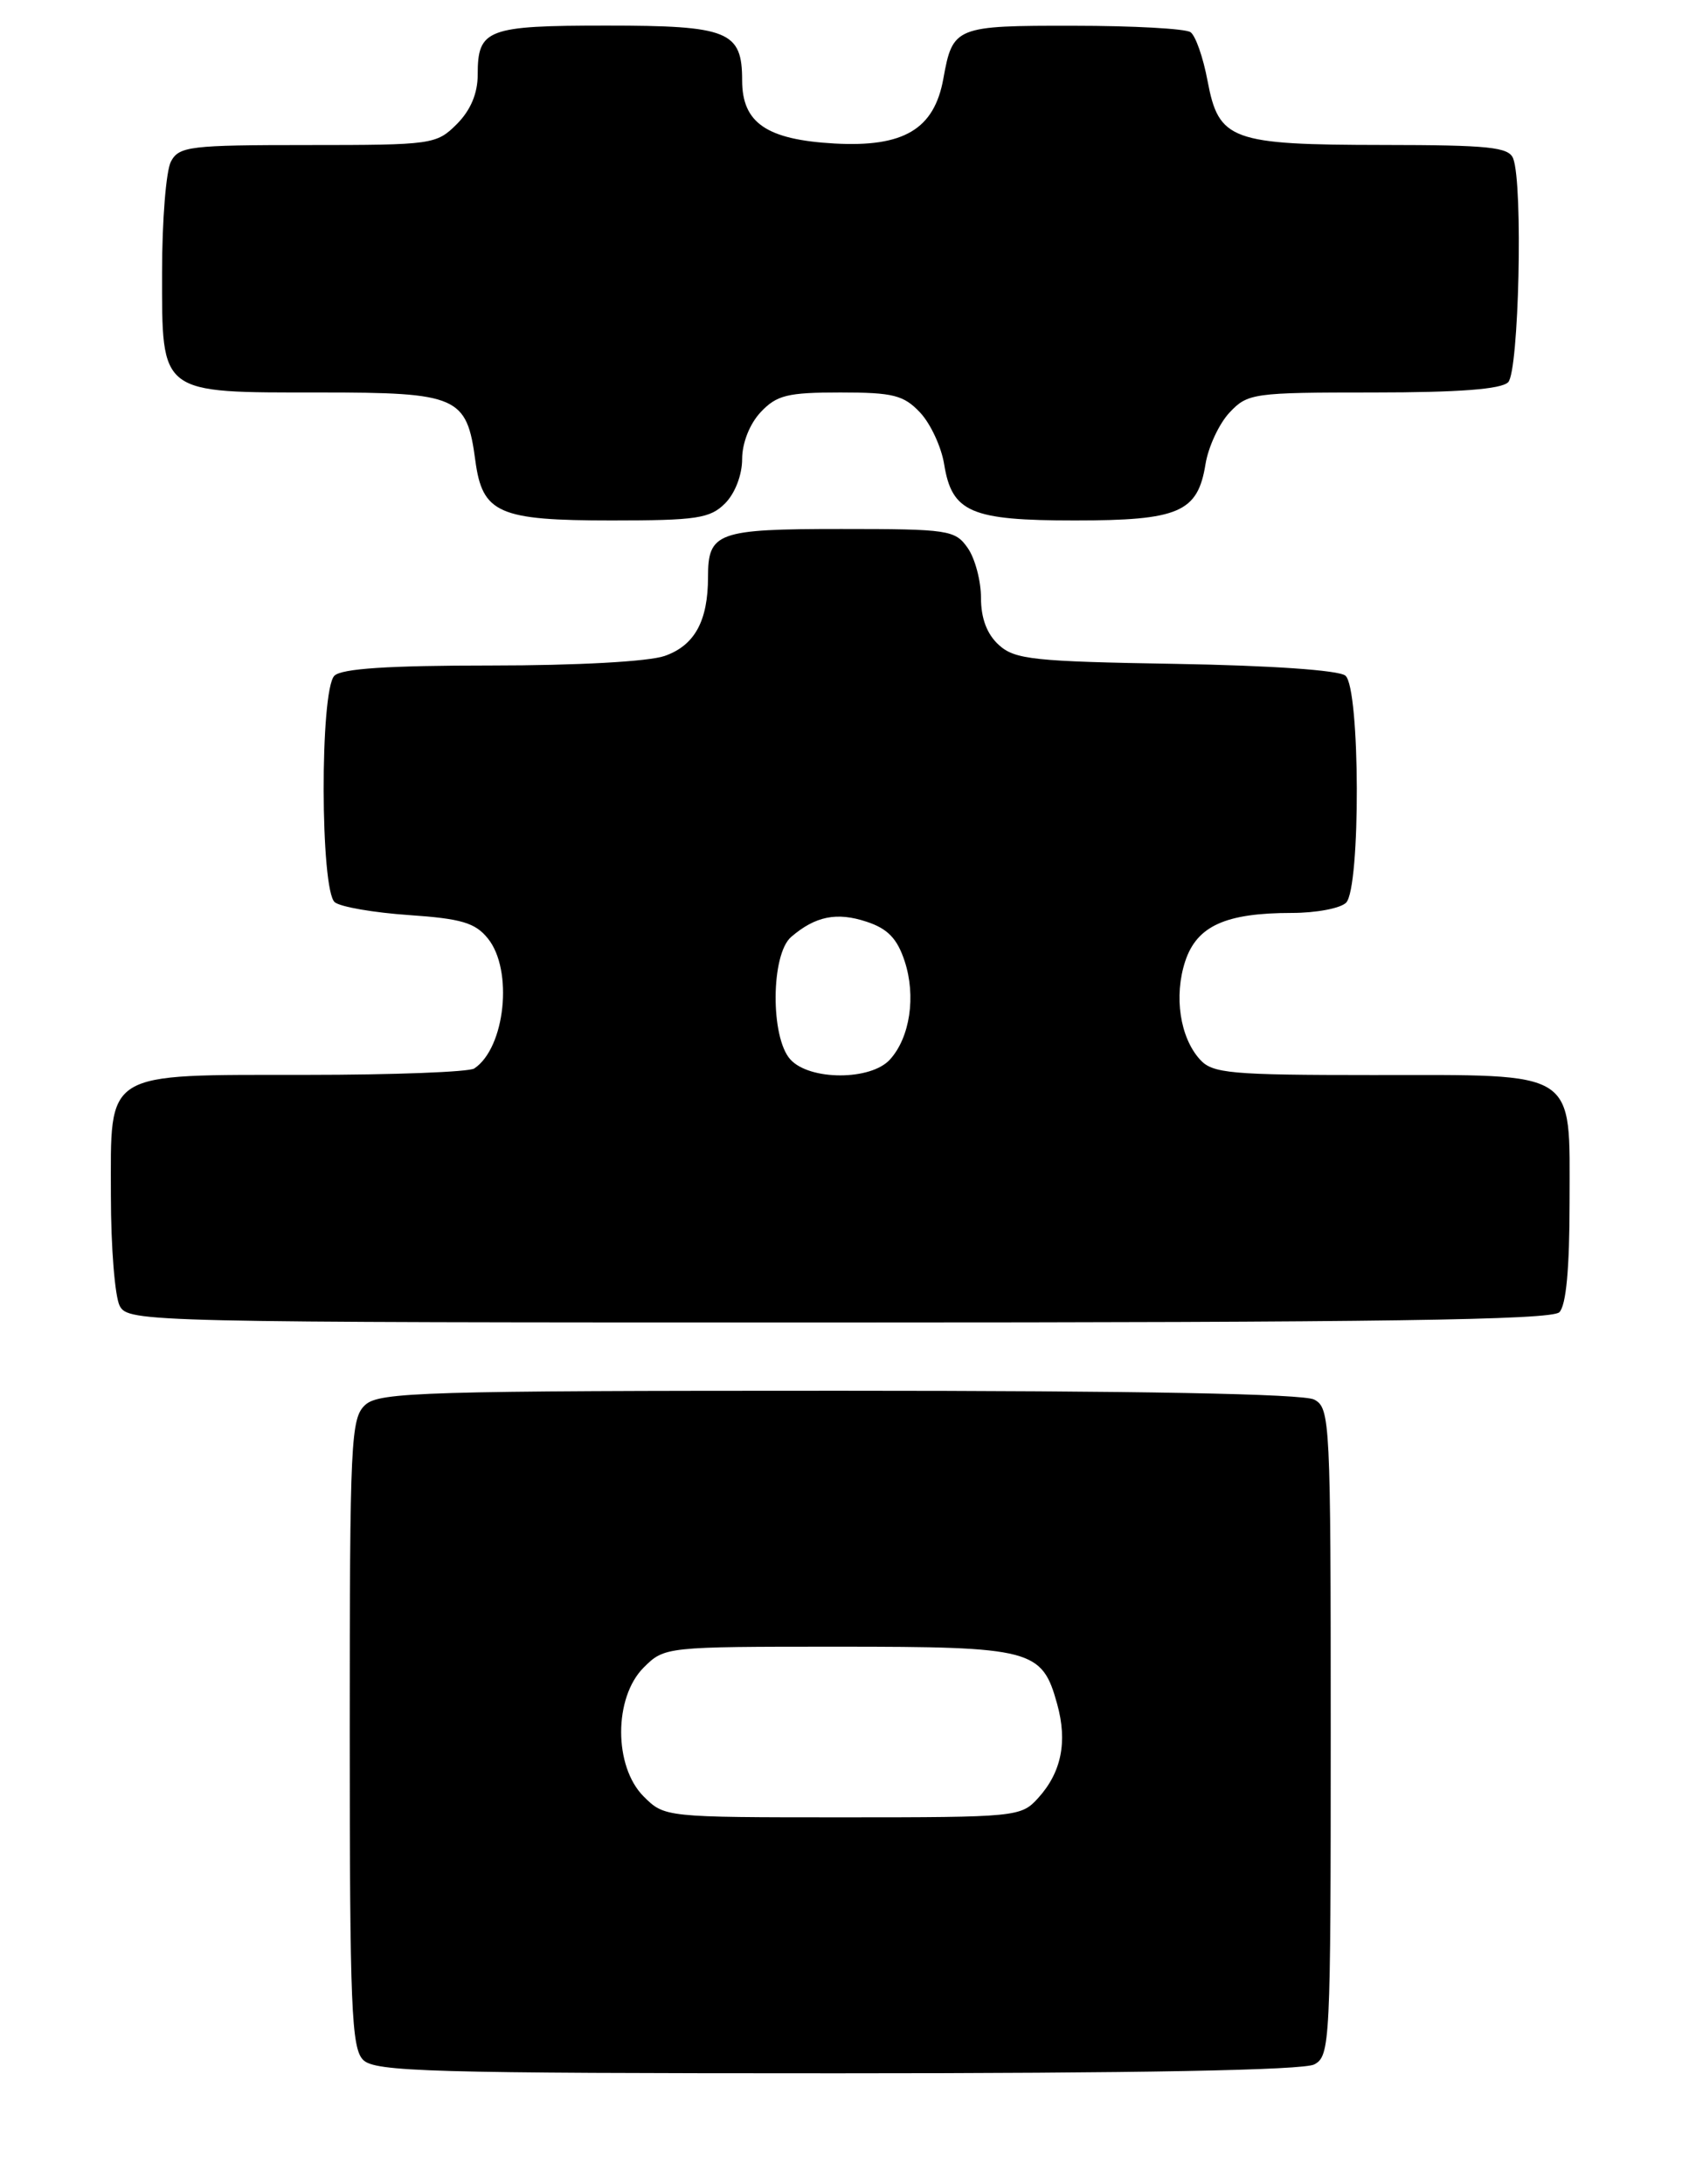 <?xml version="1.0" encoding="UTF-8" standalone="no"?>
<!DOCTYPE svg PUBLIC "-//W3C//DTD SVG 1.1//EN" "http://www.w3.org/Graphics/SVG/1.1/DTD/svg11.dtd" >
<svg xmlns="http://www.w3.org/2000/svg" xmlns:xlink="http://www.w3.org/1999/xlink" version="1.1" viewBox="0 0 198 256">
 <g >
 <path fill="currentColor"
d=" M 154.07 241.96 C 155.93 240.97 156.00 239.48 156.00 203.00 C 156.00 166.52 155.93 165.03 154.07 164.04 C 152.80 163.36 133.52 163.00 98.39 163.00 C 49.79 163.00 44.48 163.16 42.83 164.65 C 41.12 166.20 41.00 168.73 41.00 203.08 C 41.00 235.18 41.20 240.06 42.57 241.43 C 43.96 242.82 50.38 243.00 98.14 243.00 C 133.44 243.00 152.80 242.64 154.07 241.96 Z  M 182.80 153.80 C 183.60 153.00 184.00 148.66 184.00 140.86 C 184.00 125.22 185.20 126.00 160.93 126.00 C 144.21 126.00 142.14 125.81 140.67 124.18 C 138.32 121.59 137.60 116.75 138.94 112.67 C 140.31 108.52 143.67 107.00 151.45 107.00 C 154.28 107.00 157.14 106.46 157.80 105.80 C 159.52 104.08 159.46 80.63 157.72 79.19 C 156.96 78.55 148.98 78.00 137.83 77.81 C 121.18 77.53 118.98 77.30 117.10 75.60 C 115.70 74.33 115.00 72.48 115.00 70.07 C 115.00 68.08 114.30 65.44 113.44 64.22 C 111.97 62.12 111.19 62.00 98.64 62.00 C 84.08 62.00 83.00 62.39 83.00 67.63 C 83.00 72.79 81.43 75.65 77.92 76.88 C 76.02 77.54 67.66 78.00 57.55 78.00 C 45.54 78.00 40.04 78.36 39.20 79.20 C 37.49 80.91 37.54 104.39 39.25 105.75 C 39.94 106.30 43.85 106.97 47.94 107.25 C 54.08 107.67 55.71 108.15 57.19 109.99 C 60.19 113.69 59.23 122.81 55.60 125.23 C 55.00 125.64 46.16 125.98 35.97 125.98 C 11.94 126.00 13.00 125.35 13.00 140.12 C 13.00 146.18 13.47 152.00 14.04 153.07 C 15.05 154.95 17.04 155.00 98.34 155.00 C 161.76 155.00 181.89 154.71 182.80 153.80 Z  M 85.00 59.00 C 86.16 57.84 87.00 55.67 87.00 53.81 C 87.00 51.92 87.88 49.69 89.17 48.31 C 91.05 46.31 92.32 46.00 98.50 46.00 C 104.72 46.00 105.94 46.31 107.87 48.36 C 109.08 49.65 110.35 52.37 110.68 54.40 C 111.59 60.05 113.79 61.00 126.00 61.00 C 138.21 61.00 140.41 60.05 141.32 54.40 C 141.65 52.37 142.92 49.65 144.13 48.36 C 146.26 46.09 146.90 46.00 160.97 46.00 C 171.02 46.00 175.98 45.62 176.80 44.80 C 178.06 43.54 178.56 21.62 177.39 18.58 C 176.88 17.24 174.56 17.00 162.14 16.99 C 144.28 16.97 142.88 16.45 141.56 9.48 C 141.05 6.74 140.15 4.17 139.56 3.77 C 138.98 3.36 132.82 3.02 125.87 3.02 C 111.99 3.00 111.69 3.12 110.59 9.21 C 109.52 15.15 105.95 17.27 97.82 16.82 C 89.87 16.37 87.00 14.41 87.00 9.42 C 87.00 3.65 85.40 3.00 71.13 3.00 C 57.07 3.00 56.00 3.41 56.00 8.75 C 56.00 10.96 55.17 12.92 53.55 14.55 C 51.16 16.93 50.68 17.00 36.08 17.00 C 22.26 17.00 20.99 17.15 20.04 18.93 C 19.47 20.00 19.00 25.82 19.00 31.88 C 19.00 46.33 18.57 46.00 37.57 46.00 C 53.66 46.00 54.72 46.46 55.72 53.96 C 56.55 60.17 58.43 61.00 71.72 61.00 C 81.67 61.00 83.24 60.76 85.00 59.00 Z  M 75.45 210.55 C 71.94 207.03 71.94 198.97 75.45 195.45 C 77.90 193.01 77.99 193.00 98.23 193.00 C 121.02 193.00 122.16 193.30 123.93 199.72 C 125.16 204.15 124.43 207.74 121.69 210.75 C 119.70 212.95 119.15 213.00 98.78 213.00 C 77.95 213.00 77.90 212.99 75.45 210.55 Z  M 92.65 124.17 C 90.30 121.57 90.37 111.85 92.75 109.81 C 95.58 107.38 98.09 106.87 101.59 108.03 C 104.06 108.84 105.18 110.00 106.05 112.65 C 107.40 116.75 106.68 121.59 104.33 124.18 C 102.09 126.66 94.90 126.66 92.65 124.17 Z "/>
</g>
</svg>